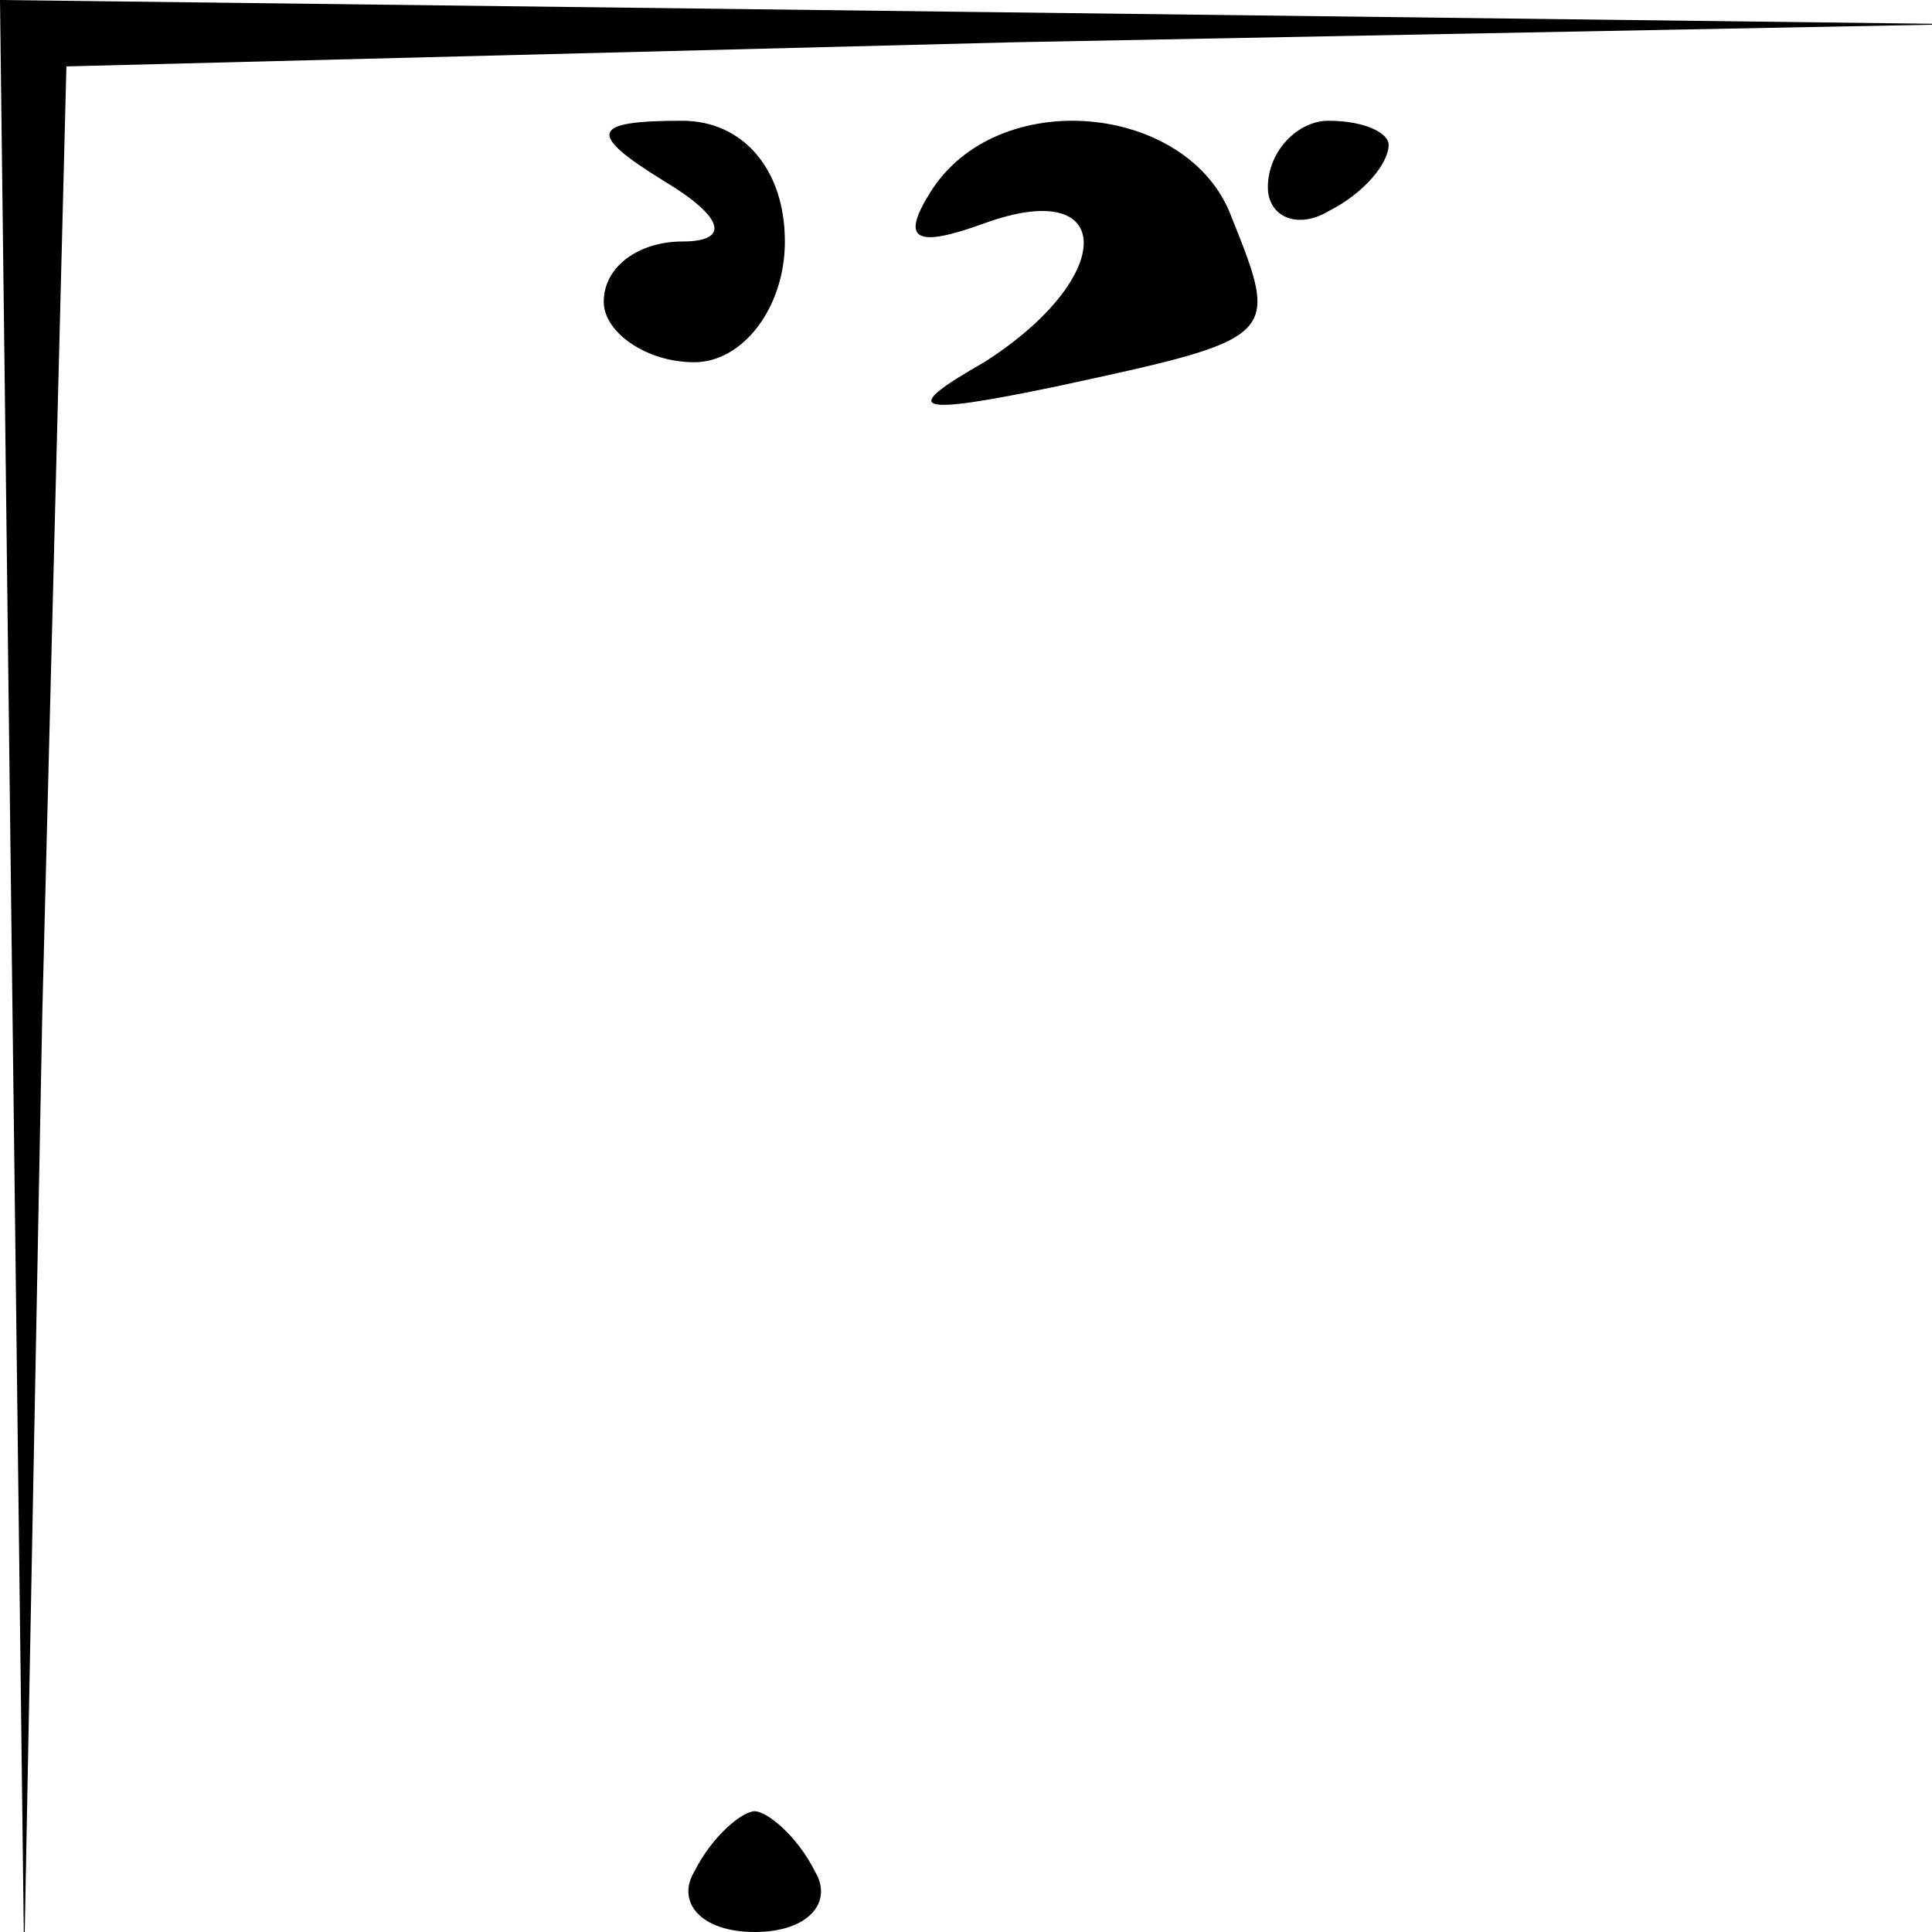 <?xml version="1.0" standalone="no"?>
<!DOCTYPE svg PUBLIC "-//W3C//DTD SVG 20010904//EN"
 "http://www.w3.org/TR/2001/REC-SVG-20010904/DTD/svg10.dtd">
<svg version="1.0" xmlns="http://www.w3.org/2000/svg"
 width="32pt" height="32pt" viewBox="0 0 32 32"
 preserveAspectRatio="xMidYMid meet">
<g transform="translate(0,32) scale(0.1,-0.1)"
fill="#000000" stroke="none">
<path fill="#000000" stroke="none" d="M2 158 l2 -163 3 157 4 157 157 4 157
3 -162 2 -163 2 2 -162z"/>
<path fill="#000000" stroke="none" d="M110 290 c10 -6 11 -10 3 -10 -7 0 -13
-4 -13 -10 0 -5 7 -10 15 -10 8 0 15 9 15 20 0 12 -7 20 -17 20 -15 0 -16 -2
-3 -10z"/>
<path fill="#000000" stroke="none" d="M154 288 c-5 -8 -2 -9 9 -5 22 8 22 -9
0 -23 -14 -8 -12 -9 12 -4 37 8 37 8 29 28 -7 19 -39 22 -50 4z"/>
<path fill="#000000" stroke="none" d="M210 289 c0 -5 5 -7 10 -4 6 3 10 8 10
11 0 2 -4 4 -10 4 -5 0 -10 -5 -10 -11z"/>
<path fill="#000000" stroke="none" d="M115 10 c-3 -5 1 -10 10 -10 9 0 13 5
10 10 -3 6 -8 10 -10 10 -2 0 -7 -4 -10 -10z"/>
</g>
</svg>

